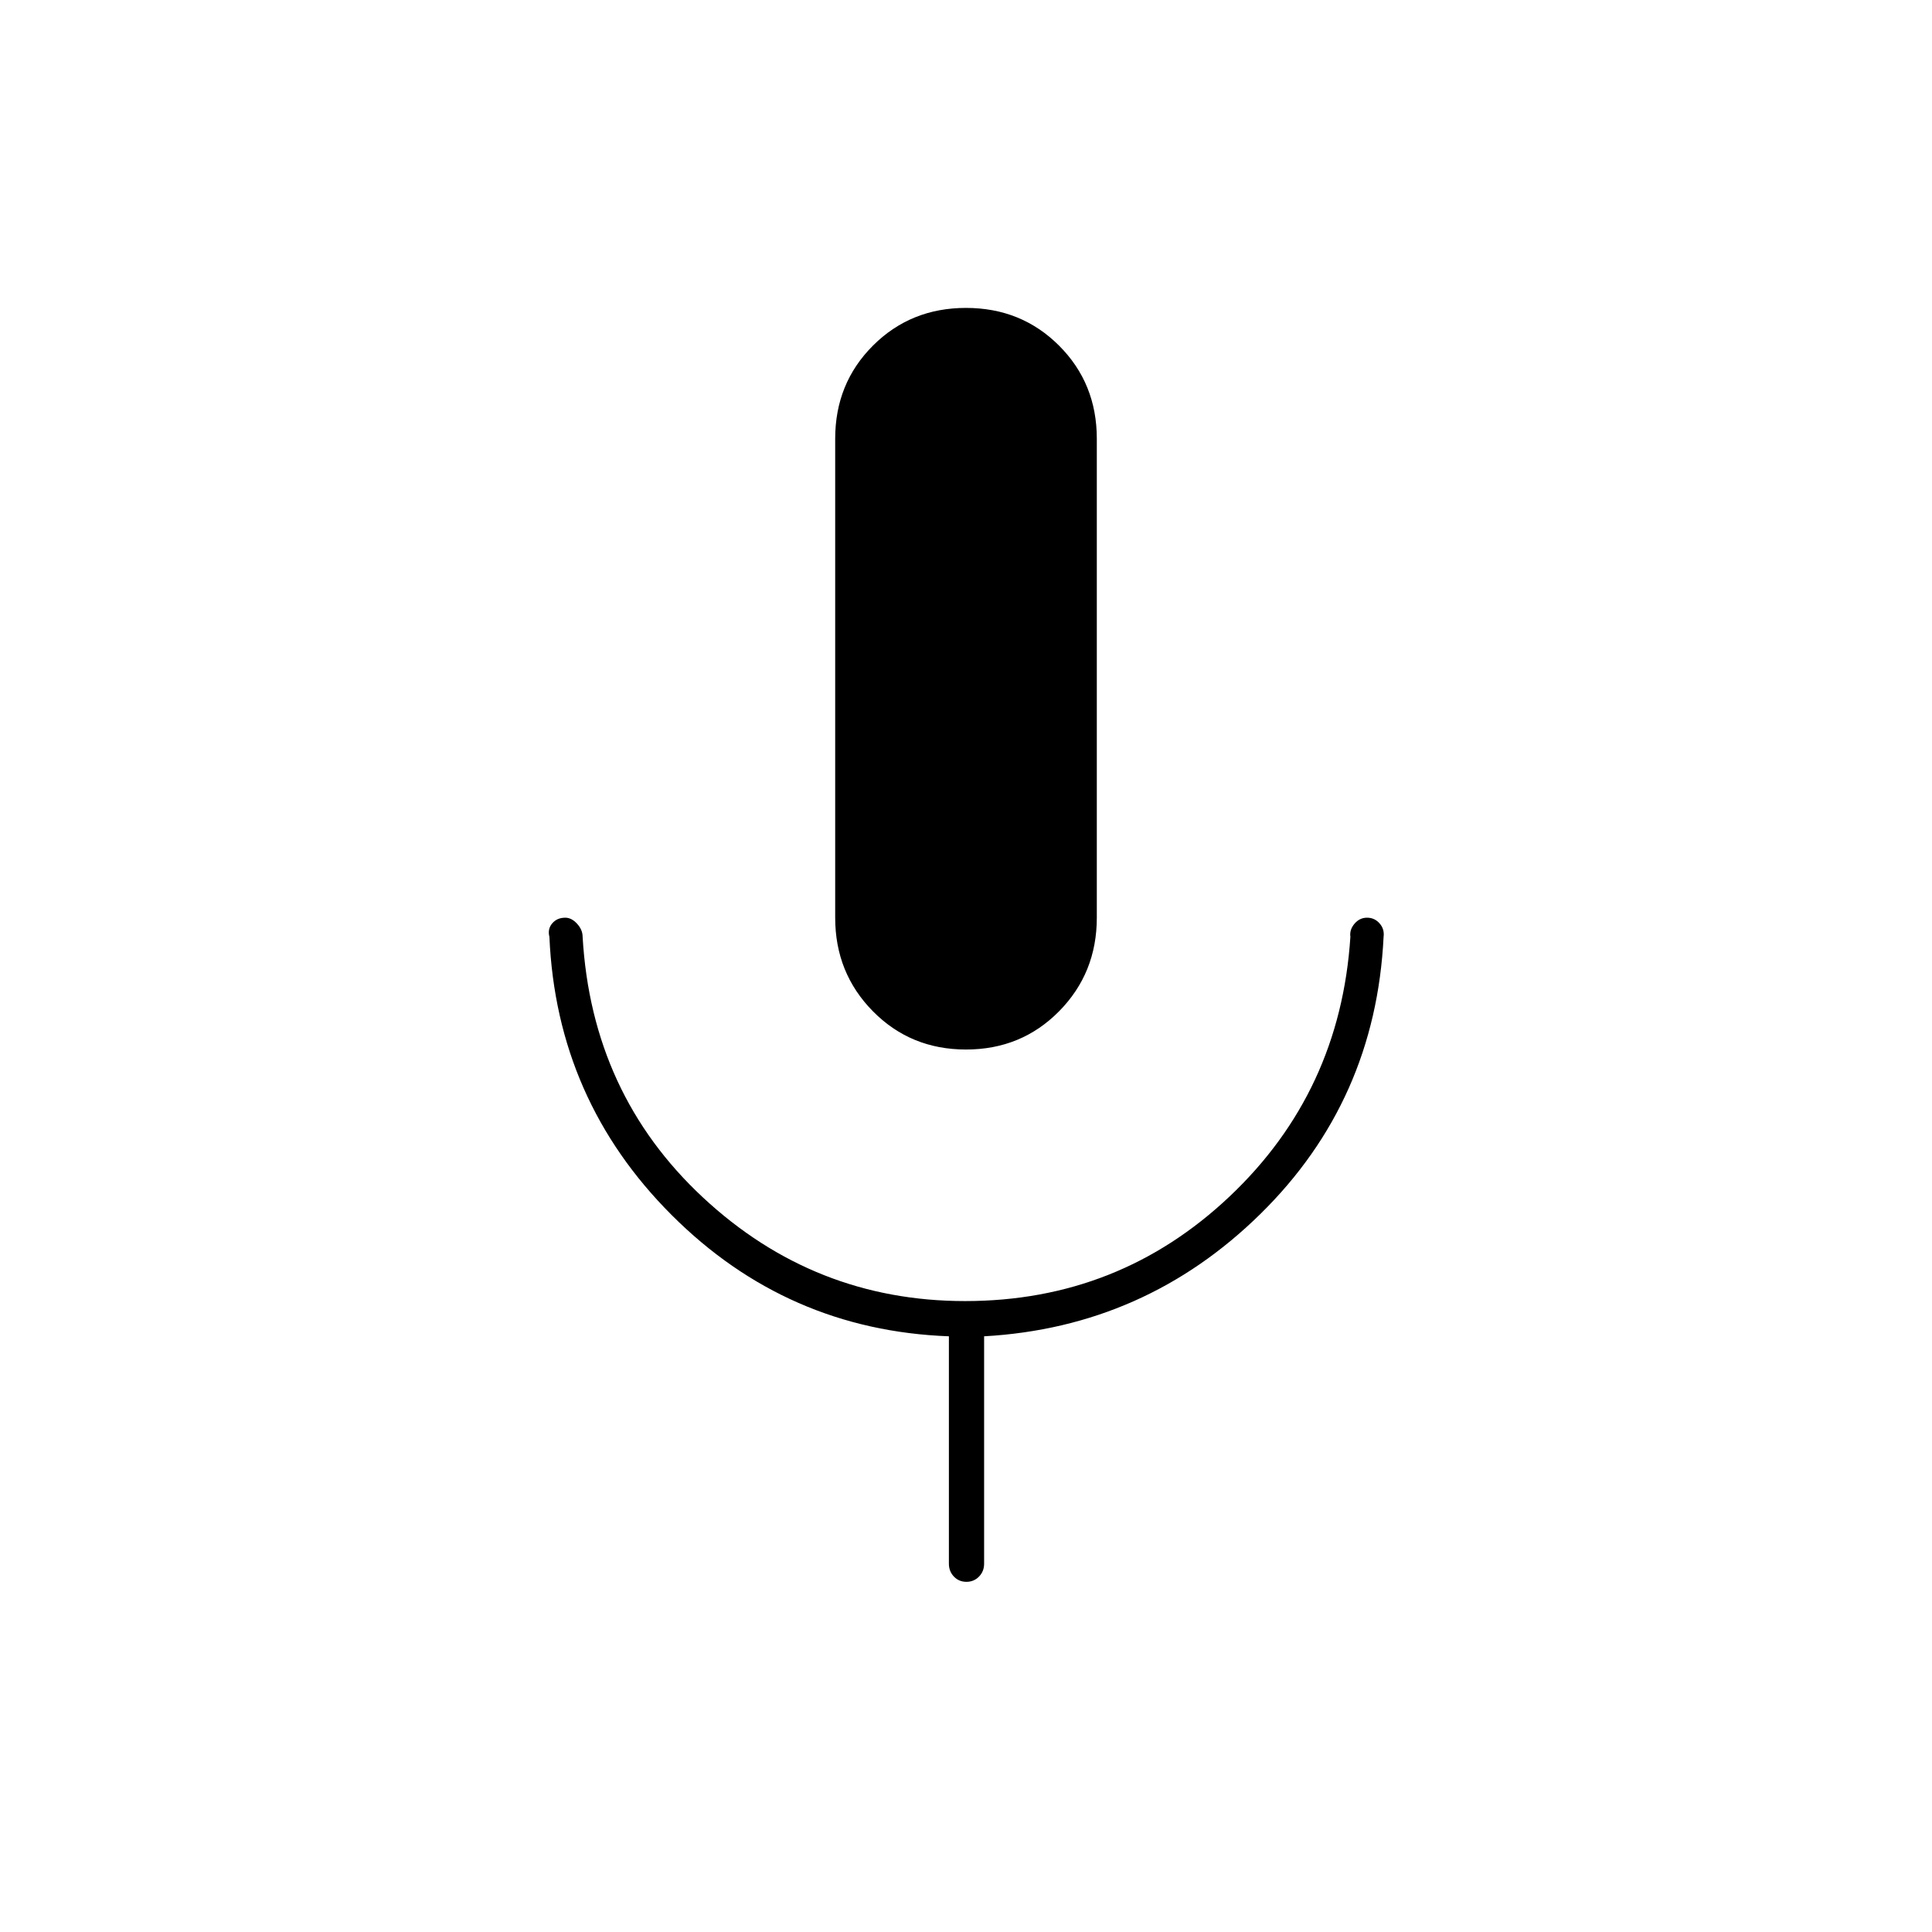 <svg xmlns="http://www.w3.org/2000/svg" height="20" viewBox="0 -960 960 960" width="20"><path d="M480-438.5q-27.5 0-46.25-19T415-504v-238q0-27.5 18.75-46.25T480-807q27.5 0 46.25 18.75T545-742v238q0 27.5-18.75 46.5t-46.25 19ZM471.5-183v-113q-80.5-3-137.75-60.25T273-494.5q-1-3.84 1.39-6.67 2.39-2.83 6.5-2.83 3.11 0 5.86 3 2.75 3 2.75 6.5 4.5 78 59.78 129.5 55.29 51.5 130.27 51.5 76.45 0 131.45-52 55-52 60-129-.5-3.5 2.04-6.5t6.25-3q3.71 0 6.21 2.83t2 6.67q-4 81.5-61.25 137.75T489-296v113q0 3.8-2.54 6.4-2.54 2.6-6.25 2.6t-6.21-2.6q-2.5-2.6-2.5-6.4Z"/></svg>